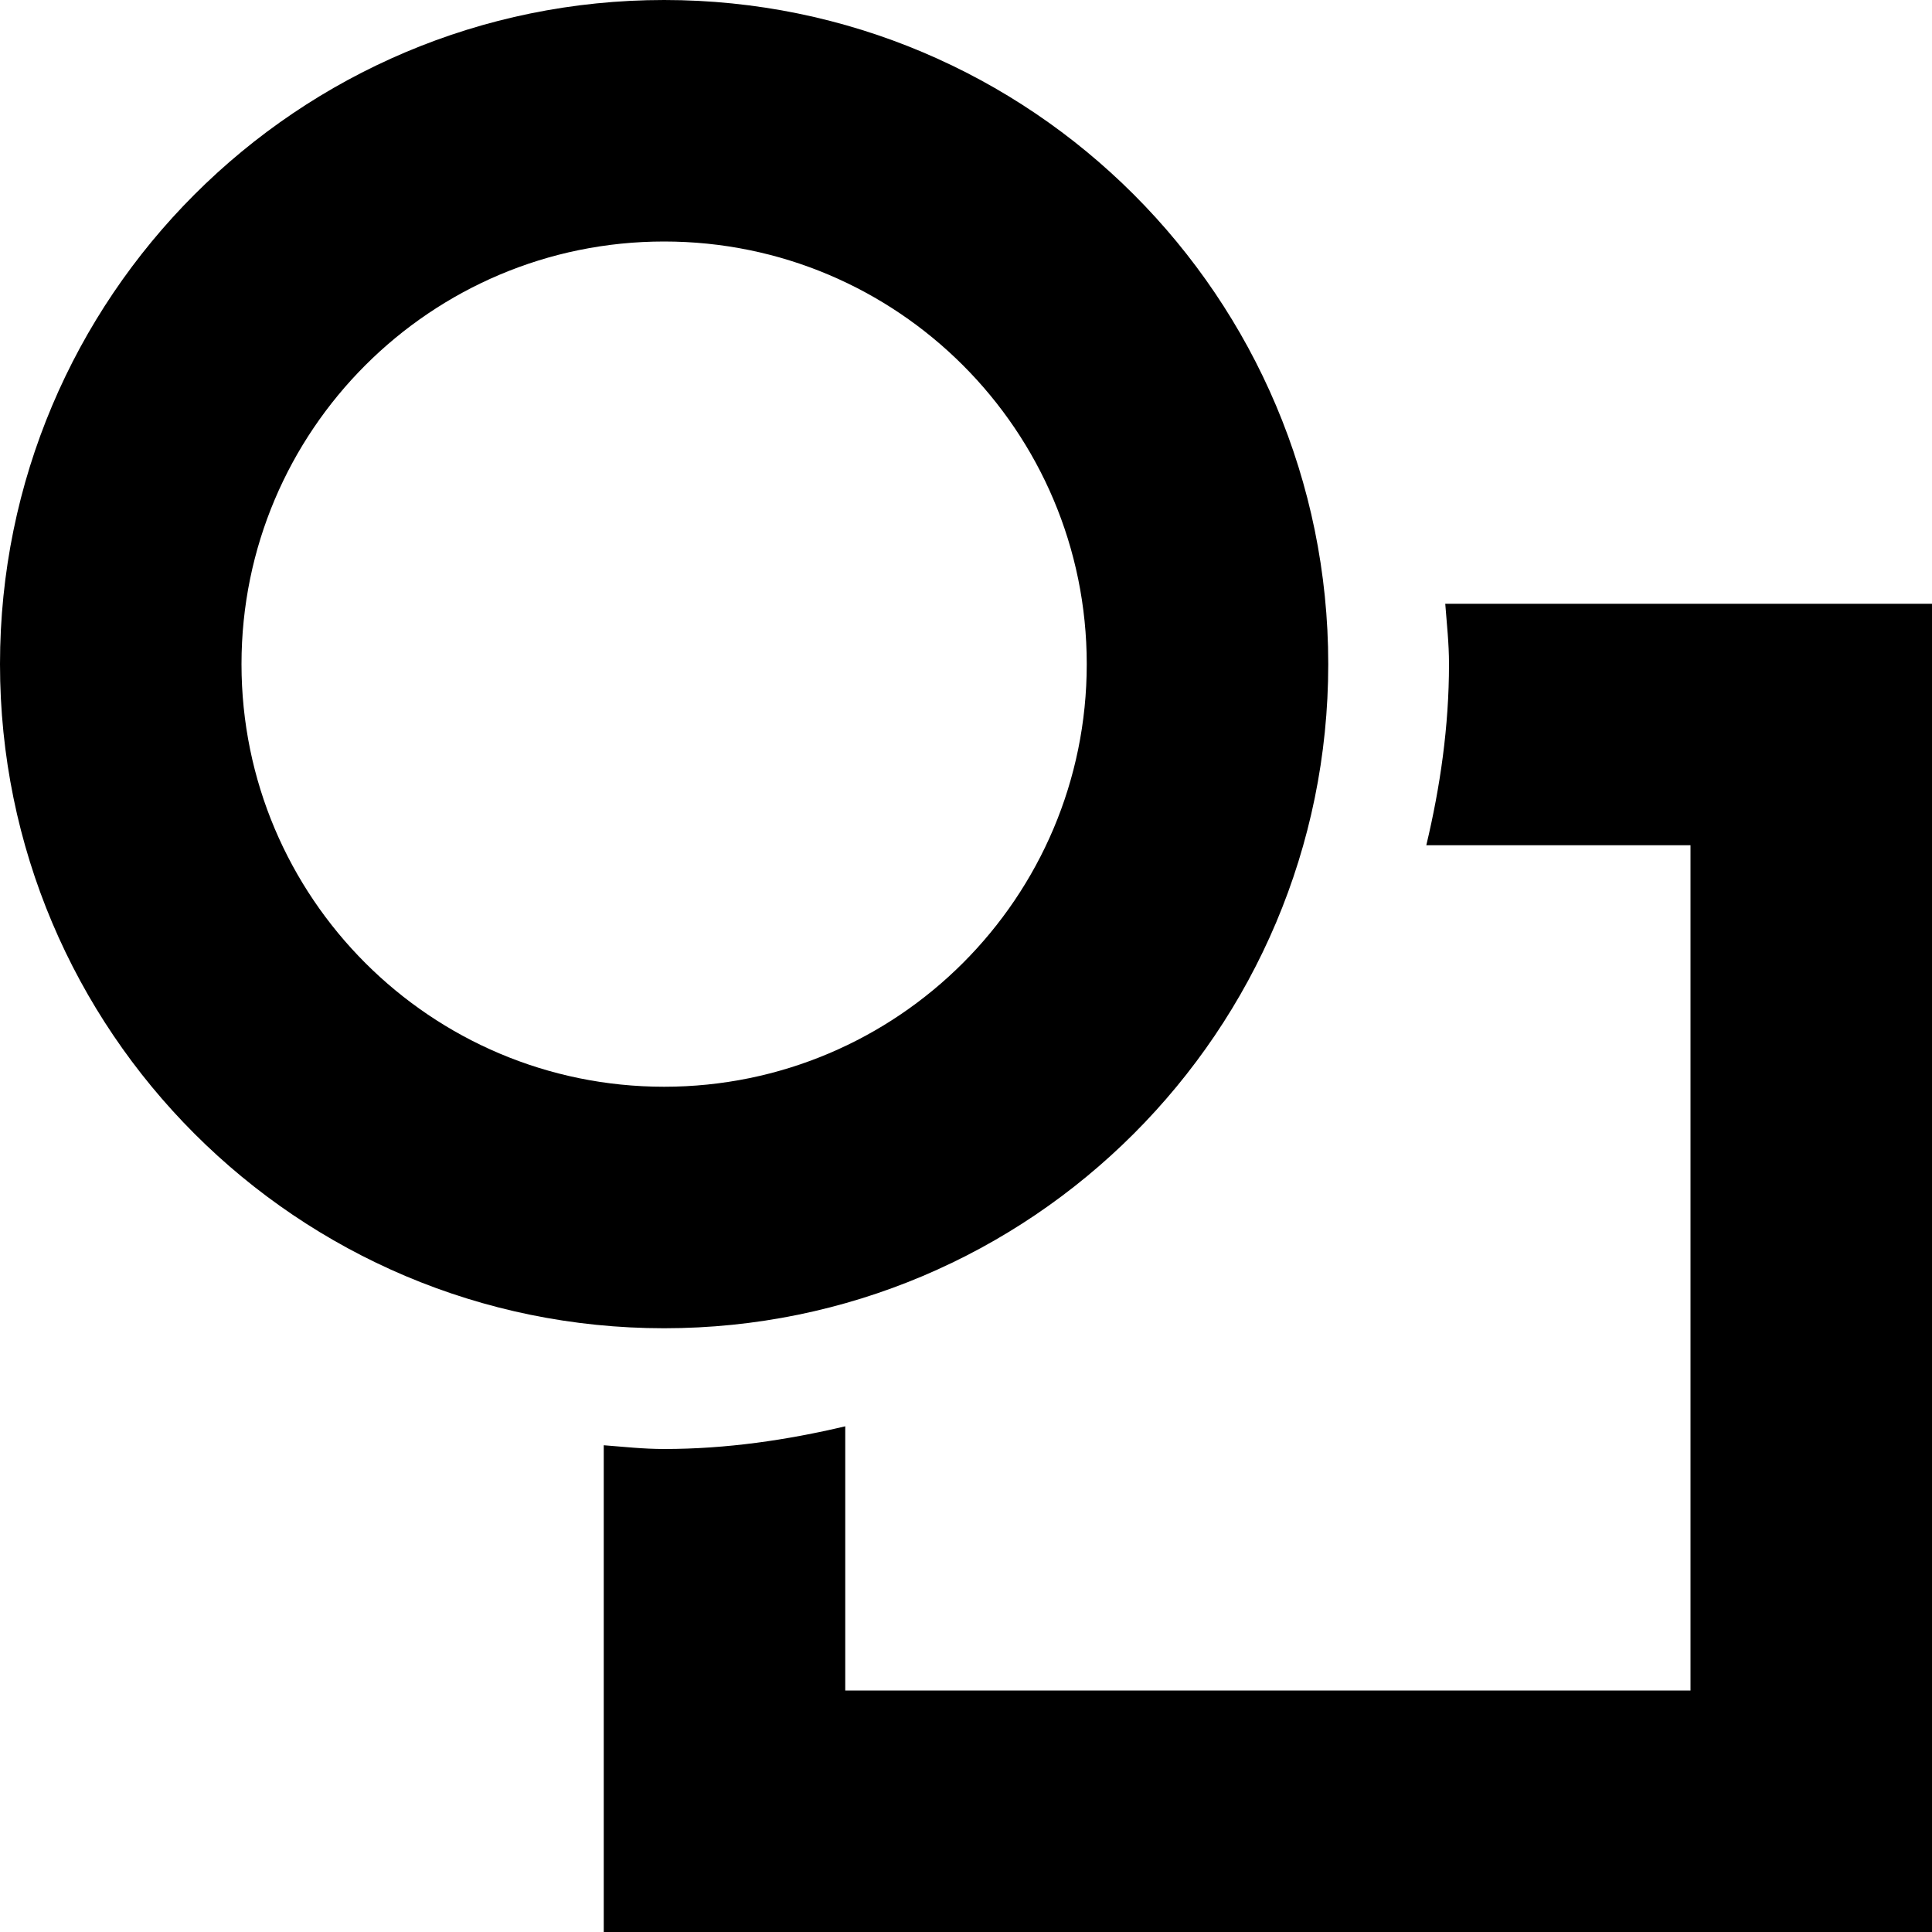 <?xml version='1.0' encoding='UTF-8'?>
<!-- Created with Inkscape (http://www.inkscape.org/) and export_objects.py -->
<svg xmlns:cc="http://creativecommons.org/ns#" xmlns:dc="http://purl.org/dc/elements/1.1/" xmlns:inkscape="http://www.inkscape.org/namespaces/inkscape" xmlns:rdf="http://www.w3.org/1999/02/22-rdf-syntax-ns#" xmlns:sodipodi="http://sodipodi.sourceforge.net/DTD/sodipodi-0.dtd" xmlns:xlink="http://www.w3.org/1999/xlink" xmlns="http://www.w3.org/2000/svg" version="1.1" id="svg1" width="16" height="16" viewBox="0 0 16 16" sodipodi:docname="bitmap-trace-symbolic.svg"><sodipodi:namedview objecttolerance="10" gridtolerance="10" guidetolerance="10" id="namedview" showgrid="true" inkscape:zoom="0.6002936" inkscape:cx="732.67439" inkscape:cy="-567.94603" inkscape:window-width="1920" inkscape:window-height="1016" inkscape:window-x="0" inkscape:window-y="27" inkscape:window-maximized="1" inkscape:current-layer="layer1">
    <inkscape:grid type="xygrid" id="grid"/>
  </sodipodi:namedview>
  <g transform="translate(-165,-567.362)" inkscape:label="00075" id="bitmap-trace">
      <path inkscape:connector-curvature="0" id="rect22966" d="m 165,567.362 h 16 v 16 h -16 z" style="opacity:0;fill:none"/>
      <path style="opacity:1" d="m 170.5,567.362 c -3.038,0 -5.5,2.462 -5.5,5.5 0,3.038 2.462,5.5 5.5,5.5 3.038,0 5.5,-2.462 5.5,-5.5 0,-3.038 -2.462,-5.5 -5.5,-5.5 z m 0,2 c 1.933,0 3.5,1.567 3.5,3.5 0,1.933 -1.567,3.5 -3.5,3.5 -1.933,0 -3.5,-1.567 -3.5,-3.5 0,-1.933 1.567,-3.5 3.5,-3.5 z" id="path22987" inkscape:connector-curvature="0"/>
      <path style="opacity:1" d="m 176.969,572.362 c 0.013,0.168 0.031,0.329 0.031,0.5 0,0.517 -0.073,1.018 -0.188,1.5 H 179 v 7 h -7 v -2.188 c -0.482,0.114 -0.983,0.188 -1.5,0.188 -0.171,0 -0.332,-0.018 -0.5,-0.031 v 4.031 h 2 9 v -2 -7 -2 h -2 -2.031 z" id="rect22991" inkscape:connector-curvature="0"/>
    </g>
    </svg>
